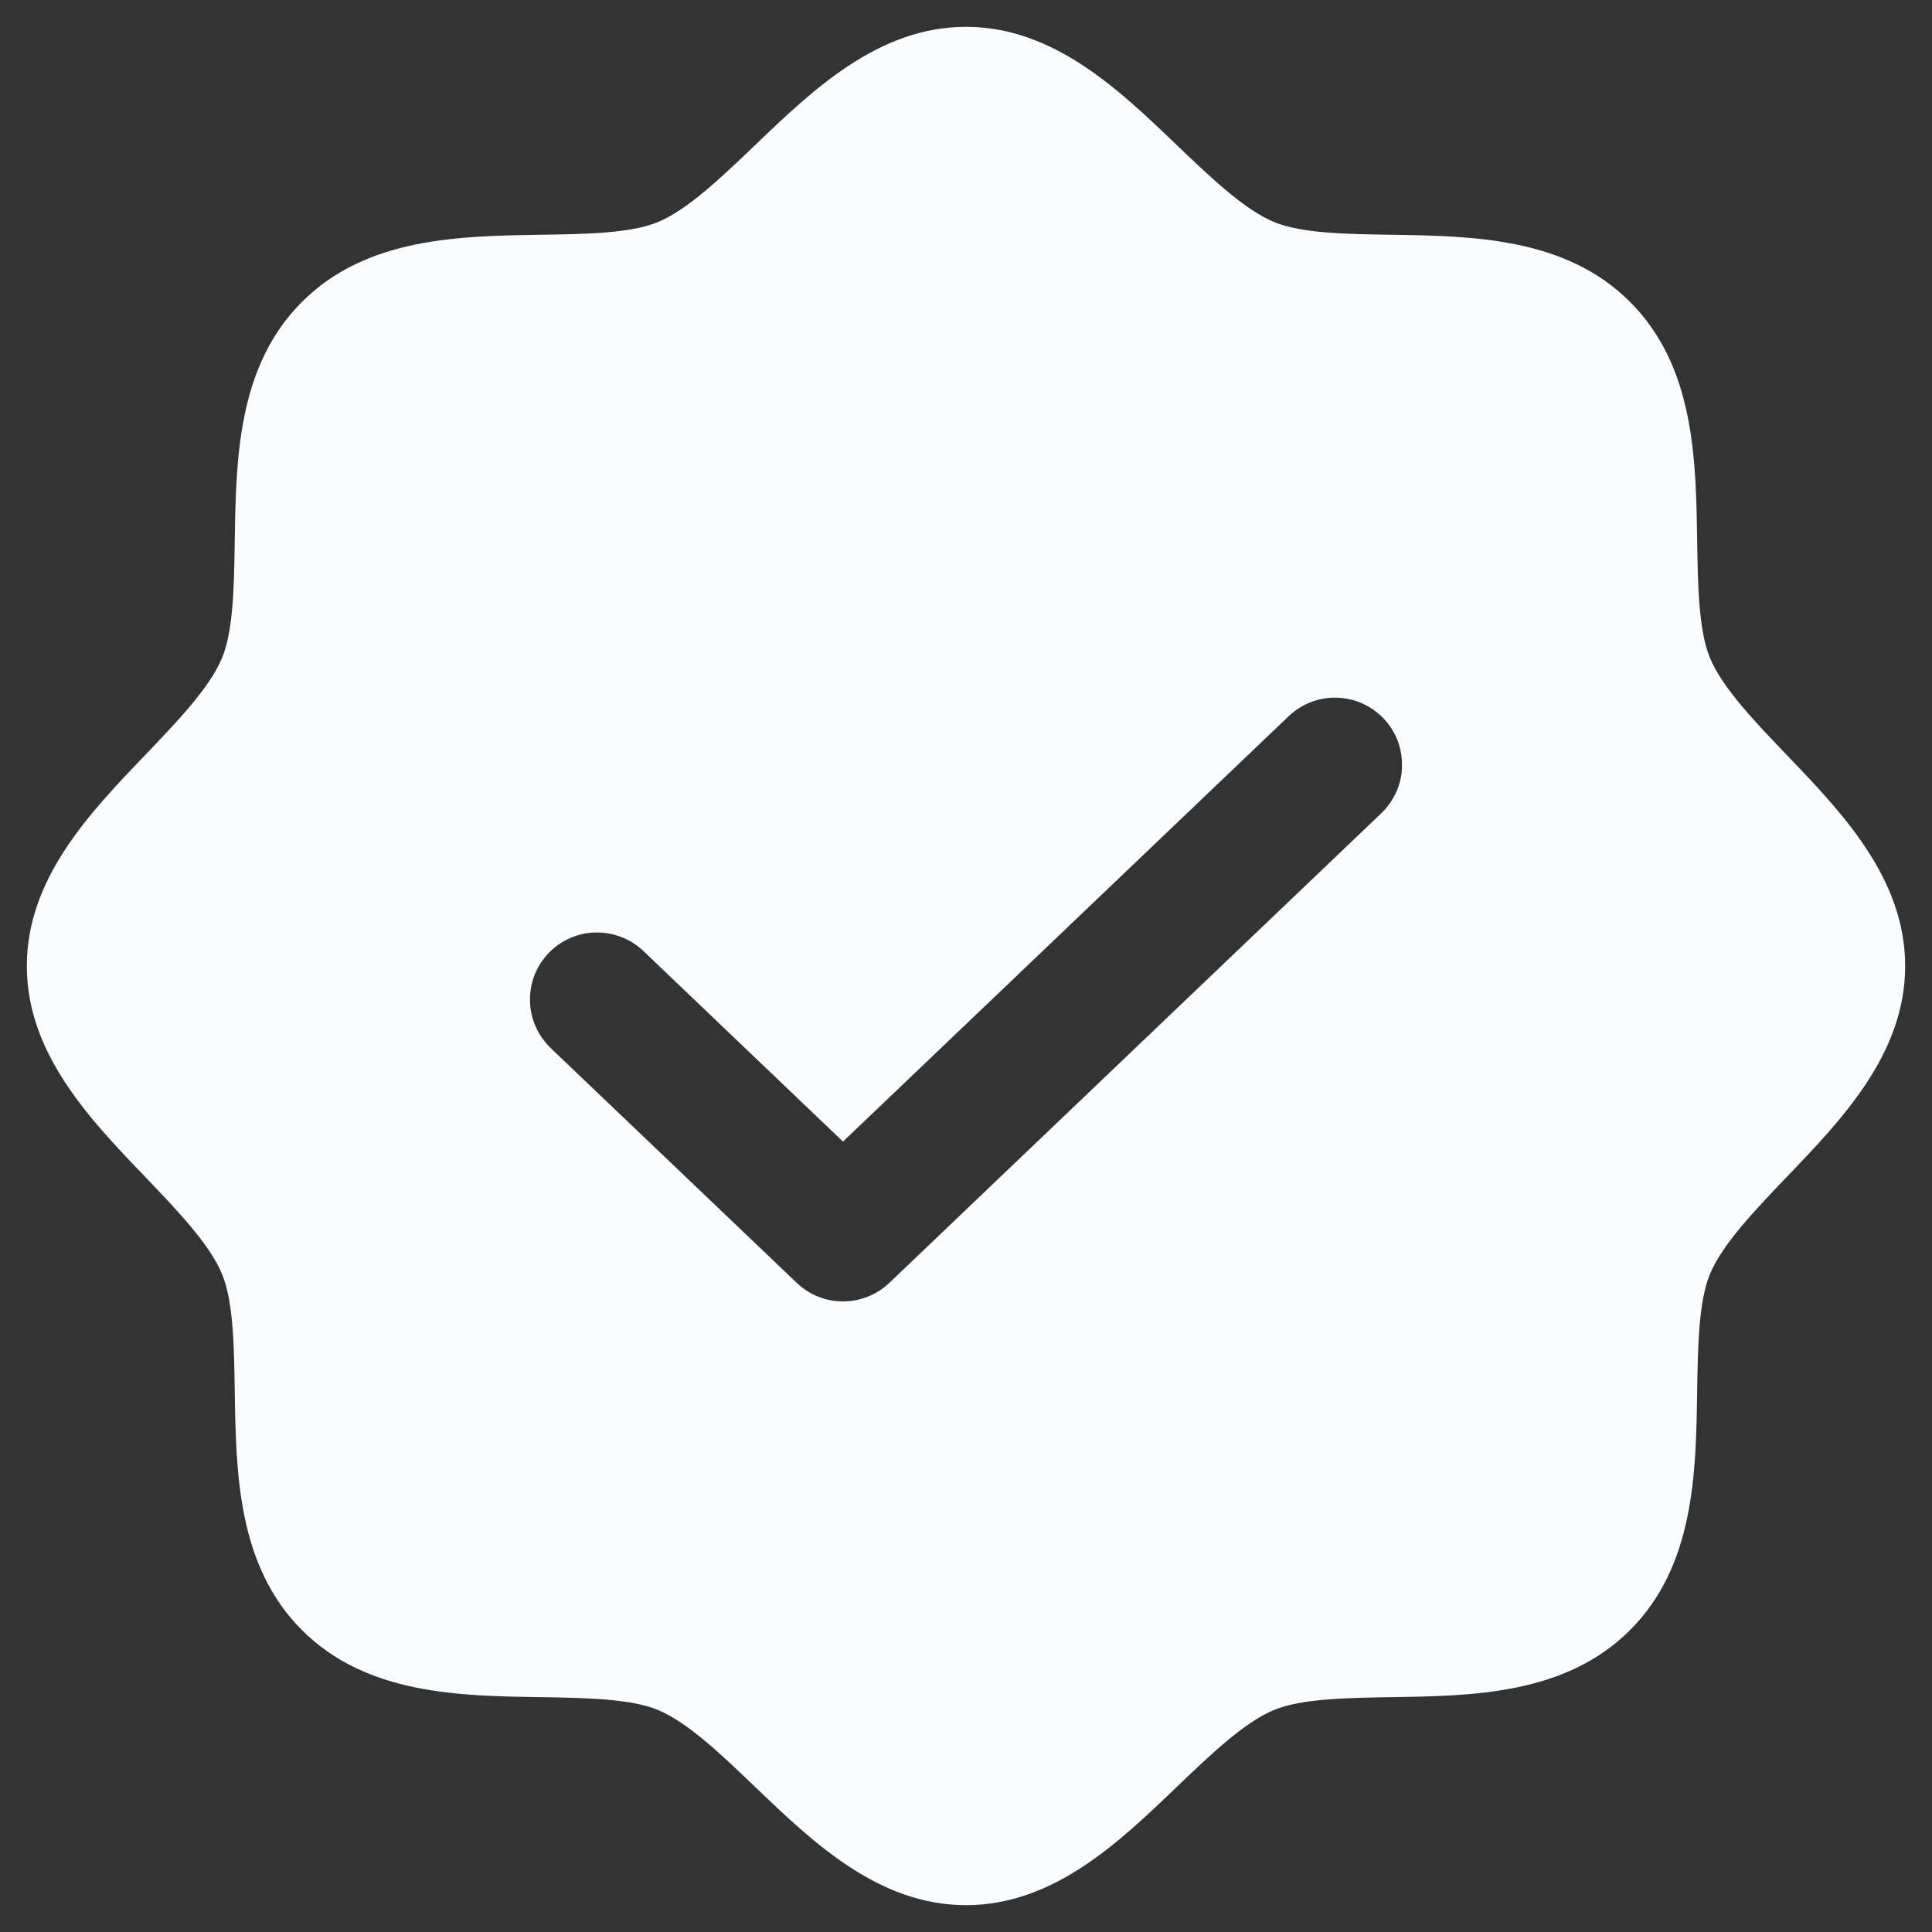 <svg width="18" height="18" viewBox="0 0 18 18" fill="none" xmlns="http://www.w3.org/2000/svg">
<rect x="0" y="0" width="18" height="18" fill="#333333" stroke="none"/>
<path d="M16.645 7.032C16.351 6.725 16.046 6.407 15.931 6.129C15.825 5.873 15.819 5.45 15.812 5.04C15.801 4.278 15.788 3.414 15.187 2.813C14.586 2.212 13.722 2.199 12.96 2.187C12.55 2.181 12.127 2.175 11.871 2.069C11.593 1.954 11.275 1.649 10.967 1.355C10.428 0.837 9.816 0.25 9 0.25C8.184 0.25 7.572 0.837 7.032 1.355C6.725 1.649 6.407 1.954 6.129 2.069C5.873 2.175 5.45 2.181 5.04 2.187C4.278 2.199 3.414 2.212 2.813 2.813C2.212 3.414 2.199 4.278 2.187 5.04C2.181 5.45 2.175 5.873 2.069 6.129C1.954 6.407 1.649 6.725 1.355 7.032C0.837 7.572 0.25 8.184 0.25 9C0.25 9.816 0.837 10.428 1.355 10.967C1.649 11.275 1.954 11.592 2.069 11.871C2.175 12.127 2.181 12.55 2.187 12.96C2.199 13.722 2.212 14.586 2.813 15.187C3.414 15.788 4.278 15.801 5.04 15.812C5.45 15.819 5.873 15.825 6.129 15.931C6.407 16.046 6.725 16.351 7.032 16.645C7.572 17.163 8.184 17.75 9 17.75C9.816 17.75 10.428 17.163 10.967 16.645C11.275 16.351 11.592 16.046 11.871 15.931C12.127 15.825 12.55 15.819 12.96 15.812C13.722 15.801 14.586 15.788 15.187 15.187C15.788 14.586 15.801 13.722 15.812 12.96C15.819 12.55 15.825 12.127 15.931 11.871C16.046 11.593 16.351 11.275 16.645 10.967C17.163 10.428 17.75 9.816 17.75 9C17.75 8.184 17.163 7.572 16.645 7.032ZM12.869 7.577L8.286 11.952C8.169 12.063 8.015 12.125 7.854 12.125C7.693 12.125 7.539 12.063 7.423 11.952L5.131 9.765C5.072 9.708 5.024 9.64 4.991 9.565C4.958 9.49 4.939 9.409 4.938 9.327C4.936 9.245 4.95 9.163 4.979 9.087C5.009 9.01 5.054 8.94 5.11 8.881C5.167 8.821 5.235 8.774 5.31 8.741C5.385 8.707 5.466 8.689 5.548 8.688C5.63 8.686 5.712 8.7 5.788 8.73C5.865 8.759 5.935 8.804 5.994 8.86L7.854 10.636L12.006 6.673C12.065 6.616 12.135 6.572 12.212 6.542C12.288 6.512 12.37 6.498 12.452 6.5C12.534 6.502 12.615 6.52 12.69 6.553C12.765 6.586 12.833 6.634 12.89 6.693C12.947 6.753 12.991 6.823 13.021 6.899C13.05 6.976 13.064 7.057 13.062 7.14C13.061 7.222 13.043 7.302 13.009 7.378C12.976 7.453 12.928 7.52 12.869 7.577Z" fill="#FAFBFC"/>
</svg>
